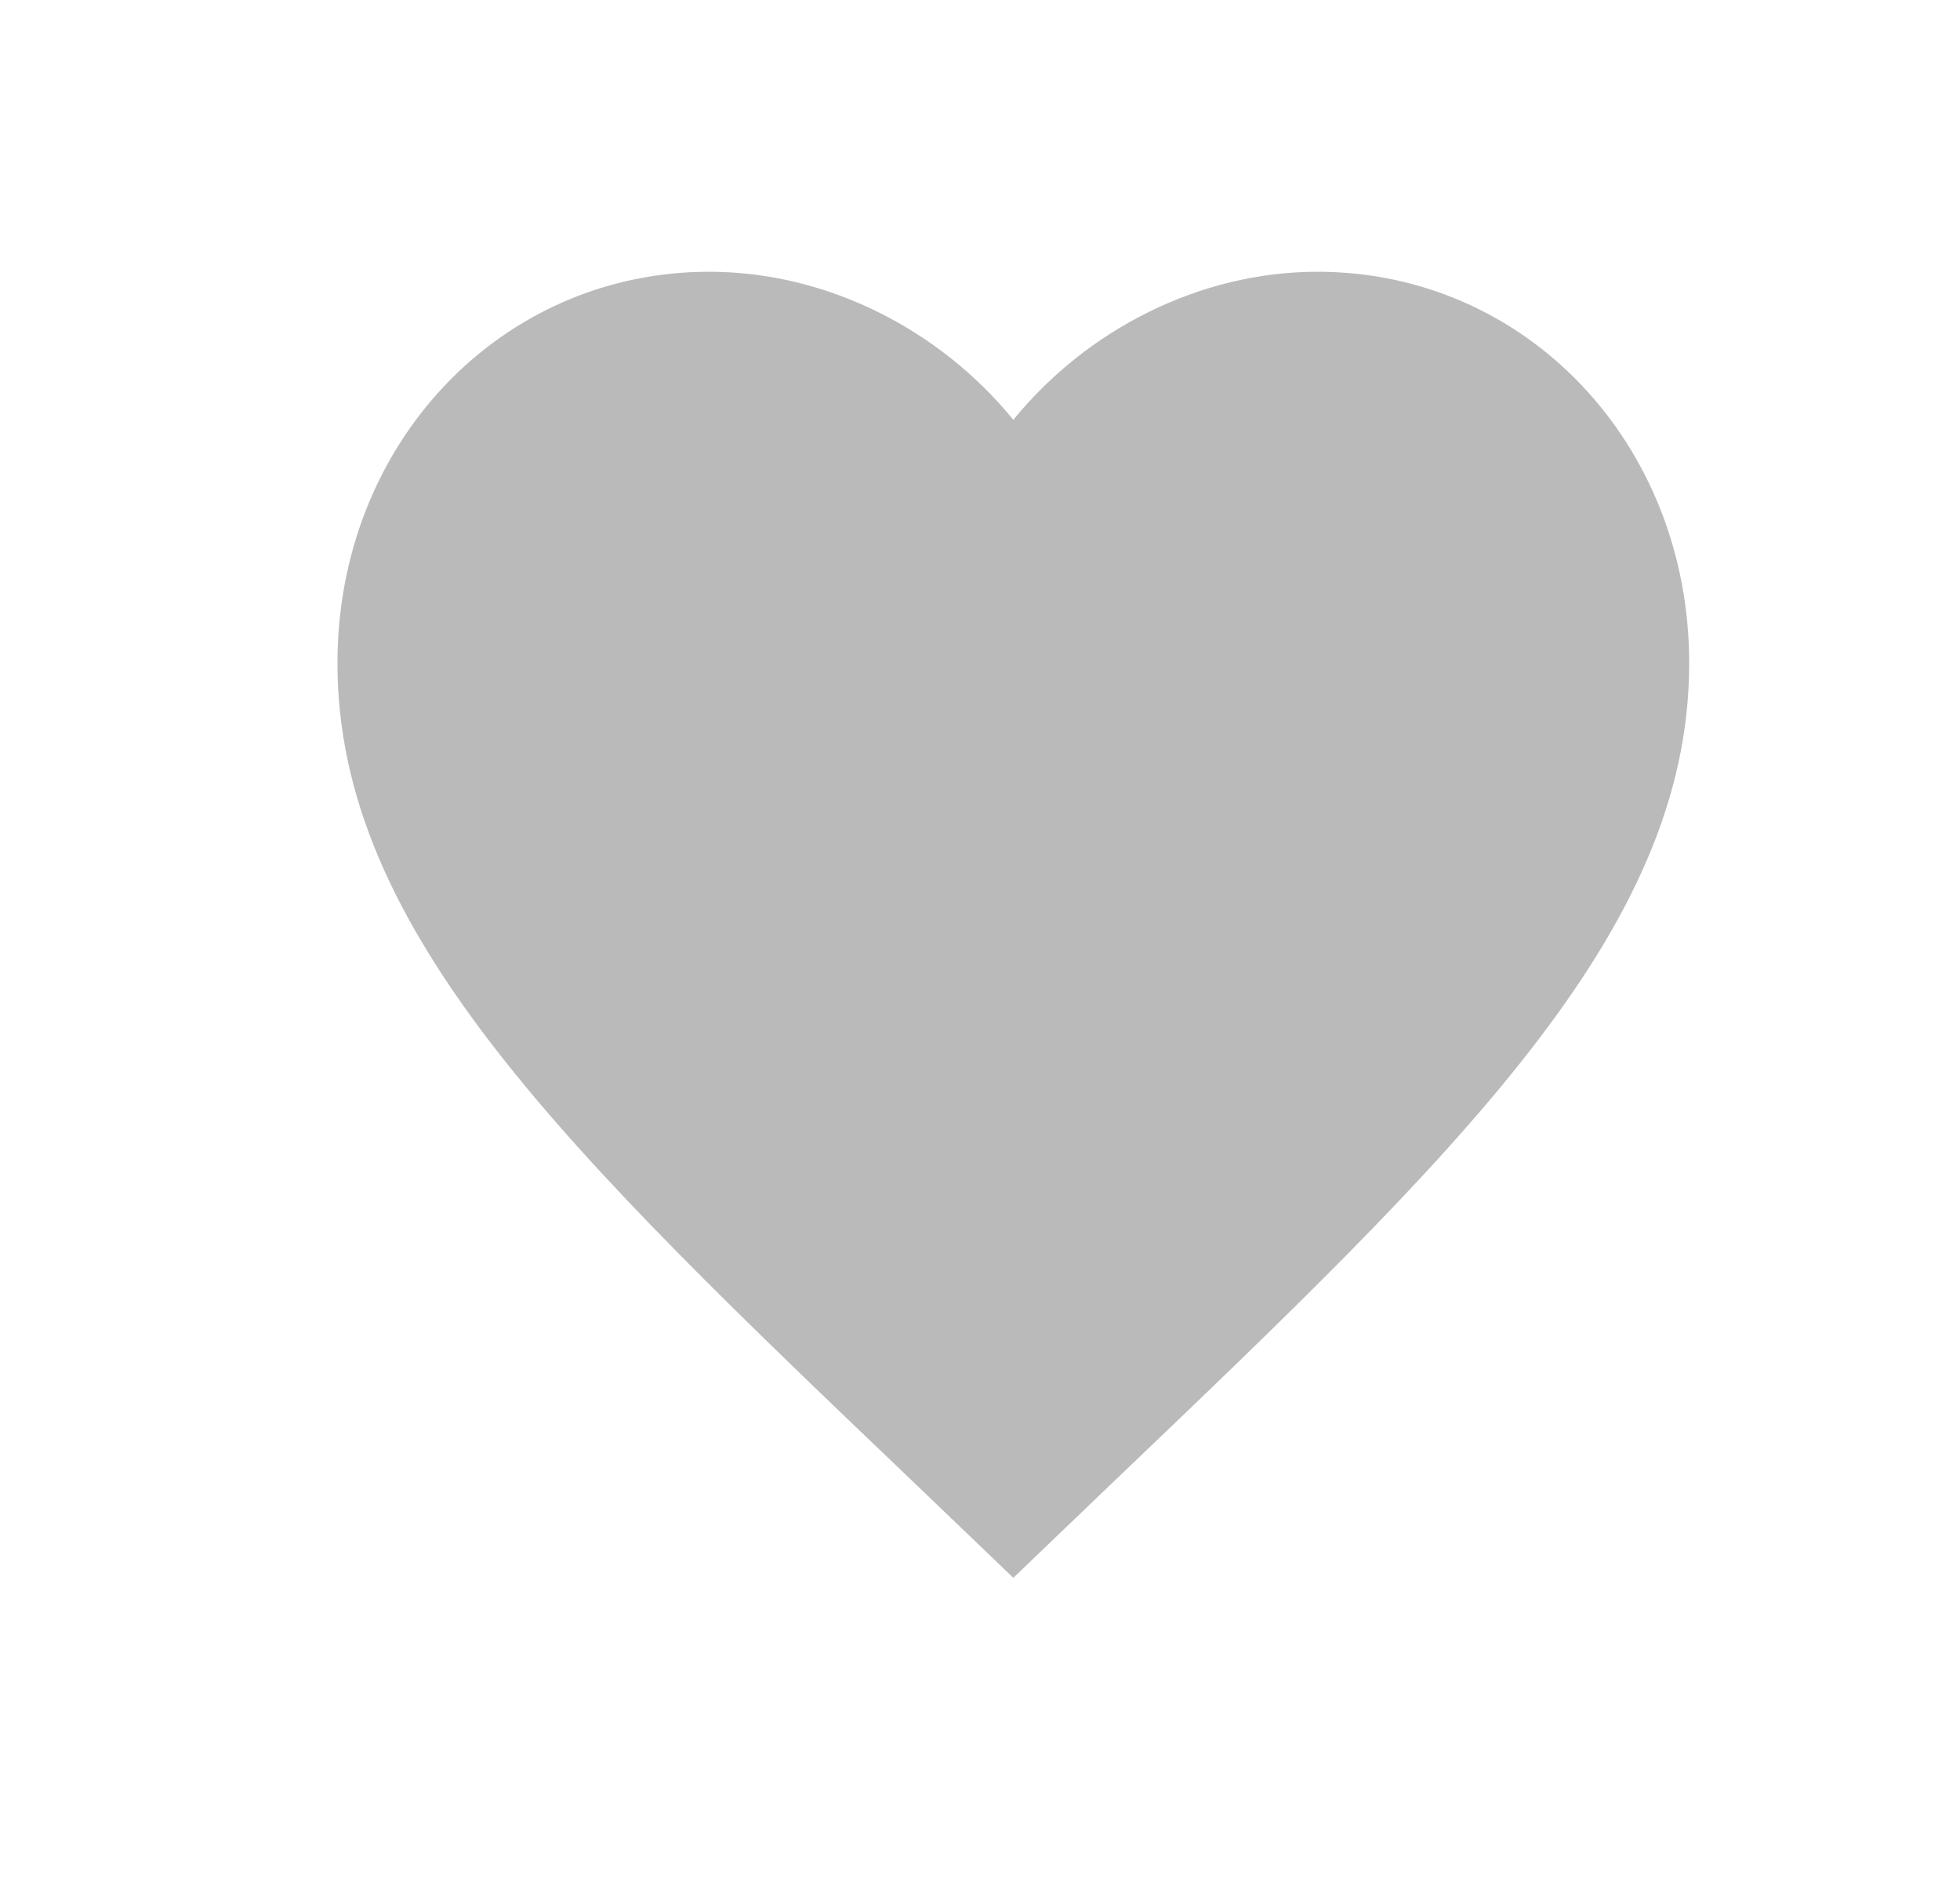 <svg width="29" height="28" viewBox="0 0 29 28" fill="none" xmlns="http://www.w3.org/2000/svg">
<g filter="url(#filter0_d_116_108)">
<path d="M14.993 19.34L13.543 17.95C8.393 13.033 4.993 9.78 4.993 5.811C4.993 2.557 7.413 0.02 10.493 0.02C12.233 0.02 13.903 0.873 14.993 2.21C16.083 0.873 17.753 0.02 19.493 0.02C22.573 0.02 24.993 2.557 24.993 5.811C24.993 9.78 21.593 13.033 16.443 17.95L14.993 19.34Z" fill="#BABABA"/>
</g>
<defs>
<filter id="filter0_d_116_108" x="0.993" y="0.02" width="28" height="27.32" filterUnits="userSpaceOnUse" color-interpolation-filters="sRGB">
<feFlood flood-opacity="0" result="BackgroundImageFix"/>
<feColorMatrix in="SourceAlpha" type="matrix" values="0 0 0 0 0 0 0 0 0 0 0 0 0 0 0 0 0 0 127 0" result="hardAlpha"/>
<feOffset dy="4"/>
<feGaussianBlur stdDeviation="2"/>
<feComposite in2="hardAlpha" operator="out"/>
<feColorMatrix type="matrix" values="0 0 0 0 0 0 0 0 0 0 0 0 0 0 0 0 0 0 0.25 0"/>
<feBlend mode="normal" in2="BackgroundImageFix" result="effect1_dropShadow_116_108"/>
<feBlend mode="normal" in="SourceGraphic" in2="effect1_dropShadow_116_108" result="shape"/>
</filter>
</defs>
</svg>
